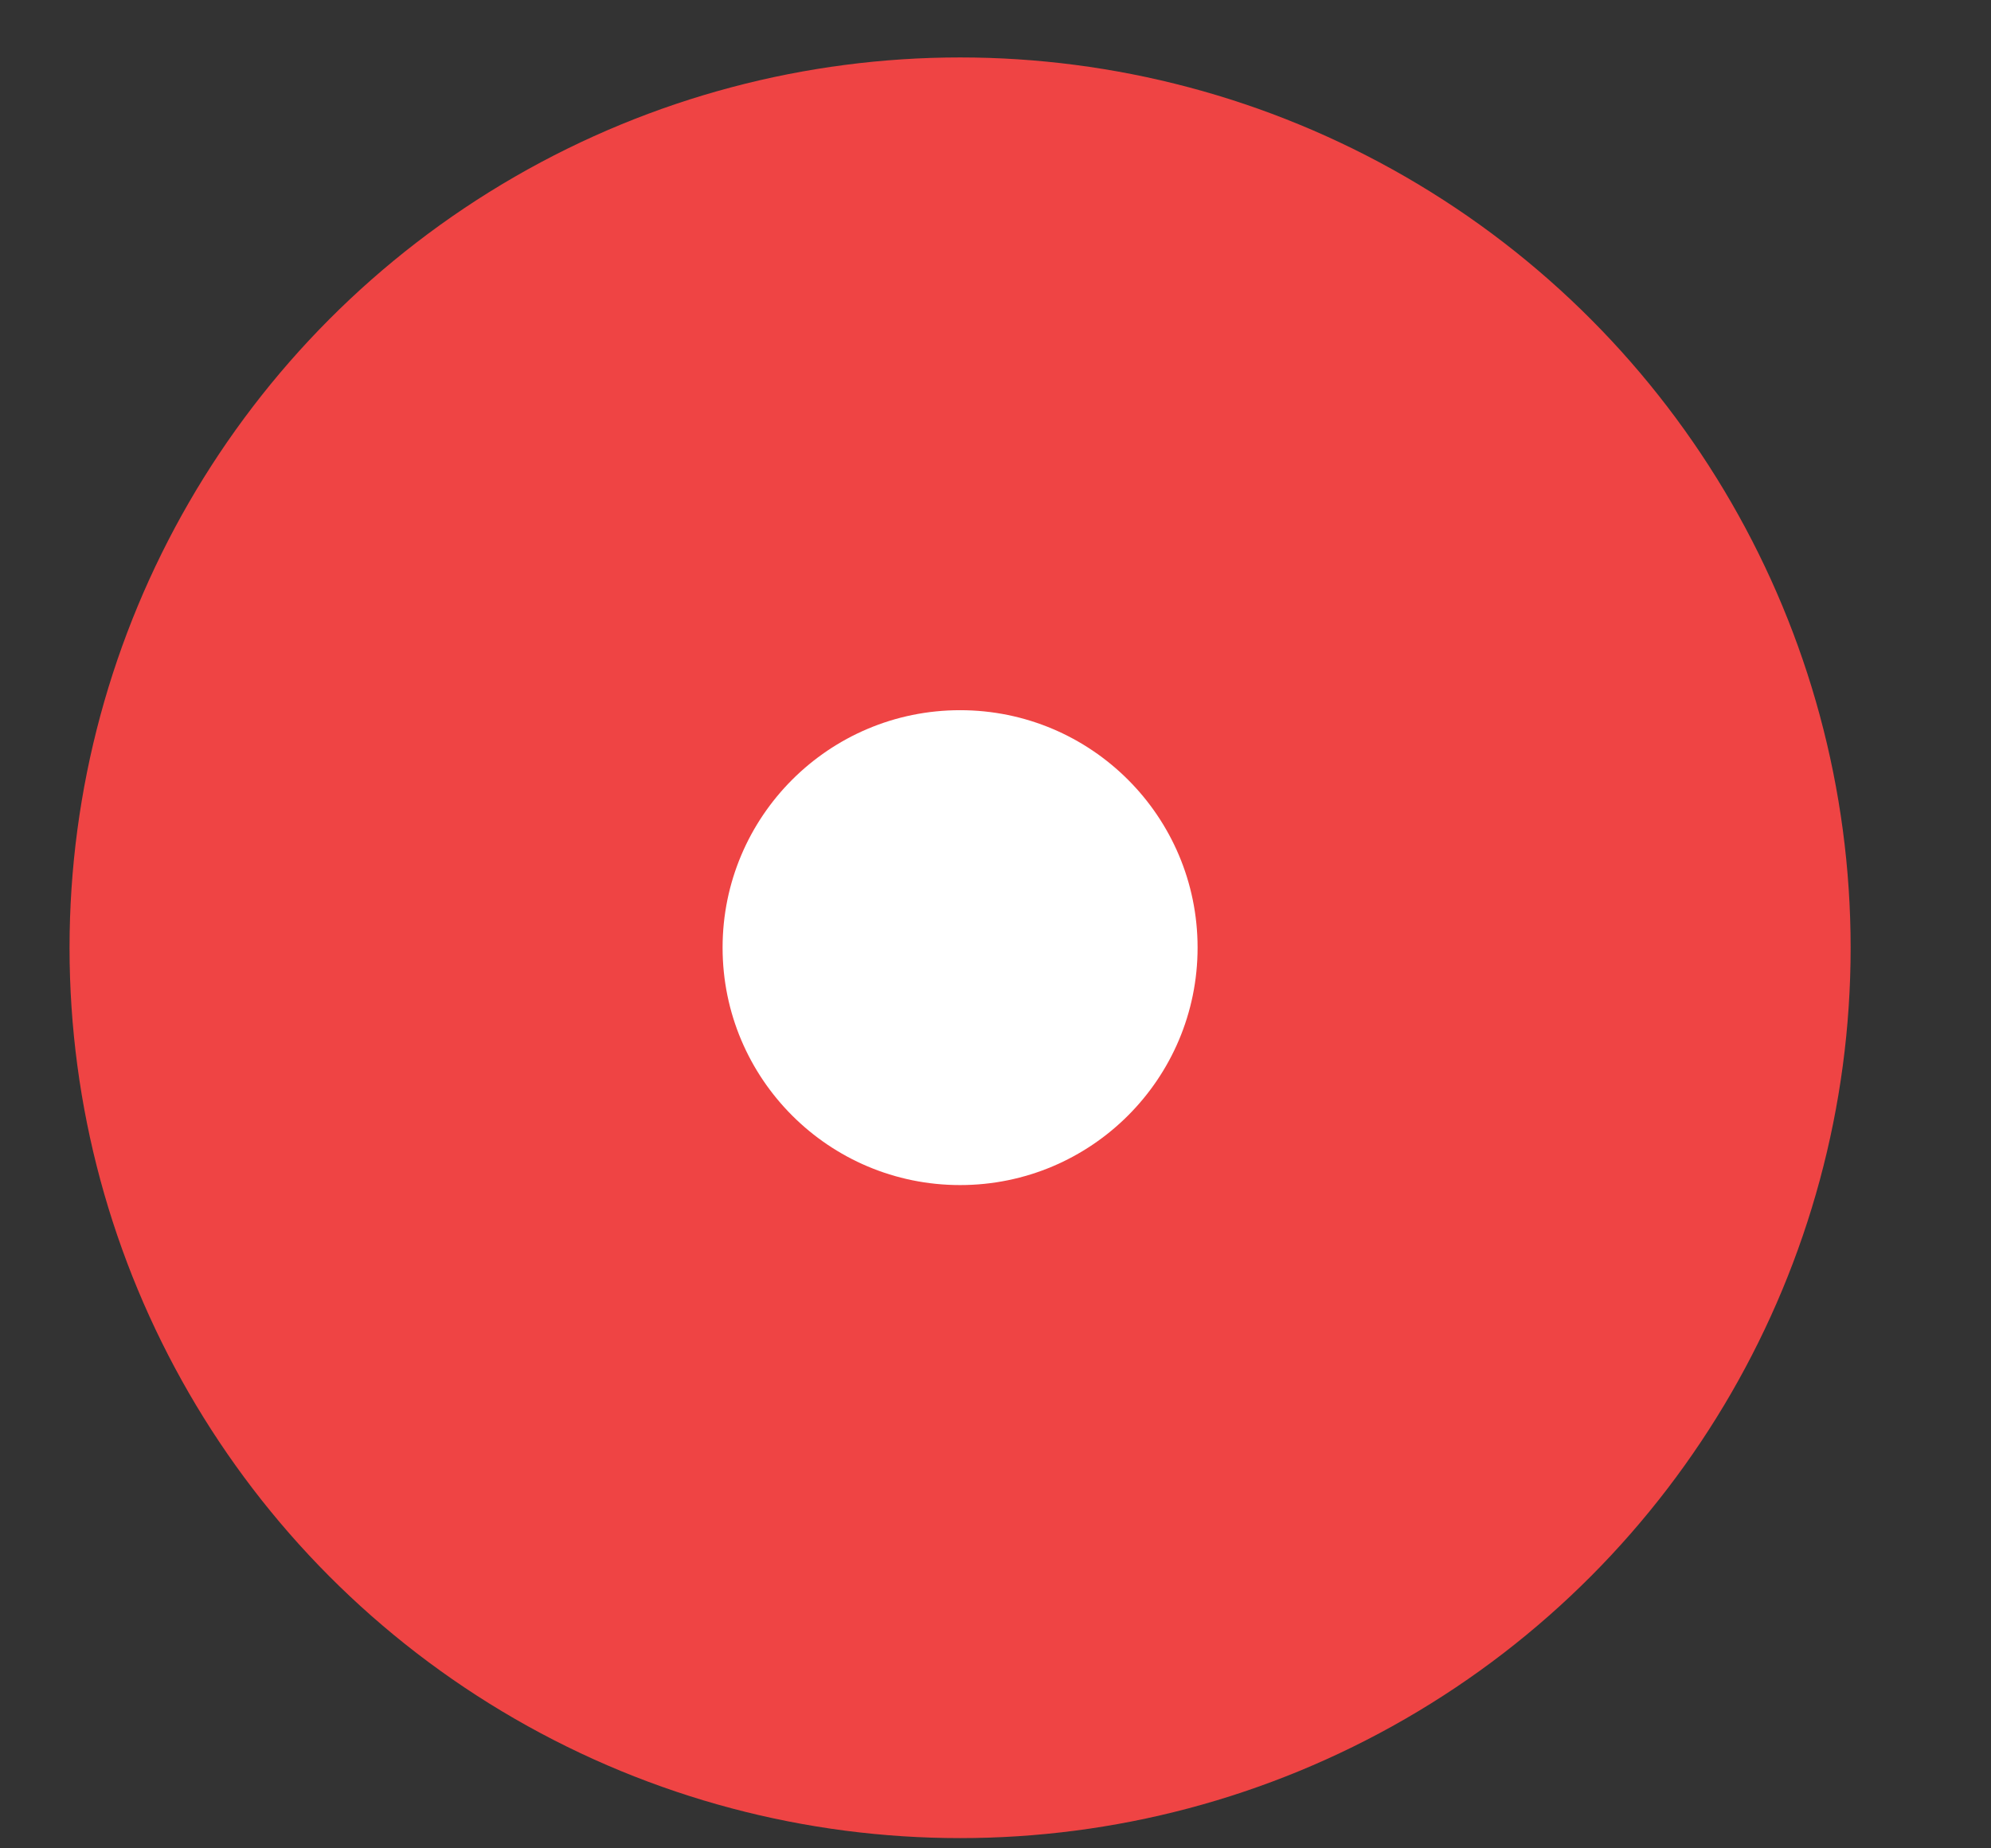 <svg width="14" height="13" viewBox="0 0 14 13" fill="none" xmlns="http://www.w3.org/2000/svg">
<rect x="0" y="0" width="14" height="13" fill="#333333" stroke="none"/>
<circle cx="6.751" cy="6.666" r="6.262" fill="#EF4444"/>
<circle cx="6.751" cy="6.665" r="1.67" fill="white"/>
</svg>
